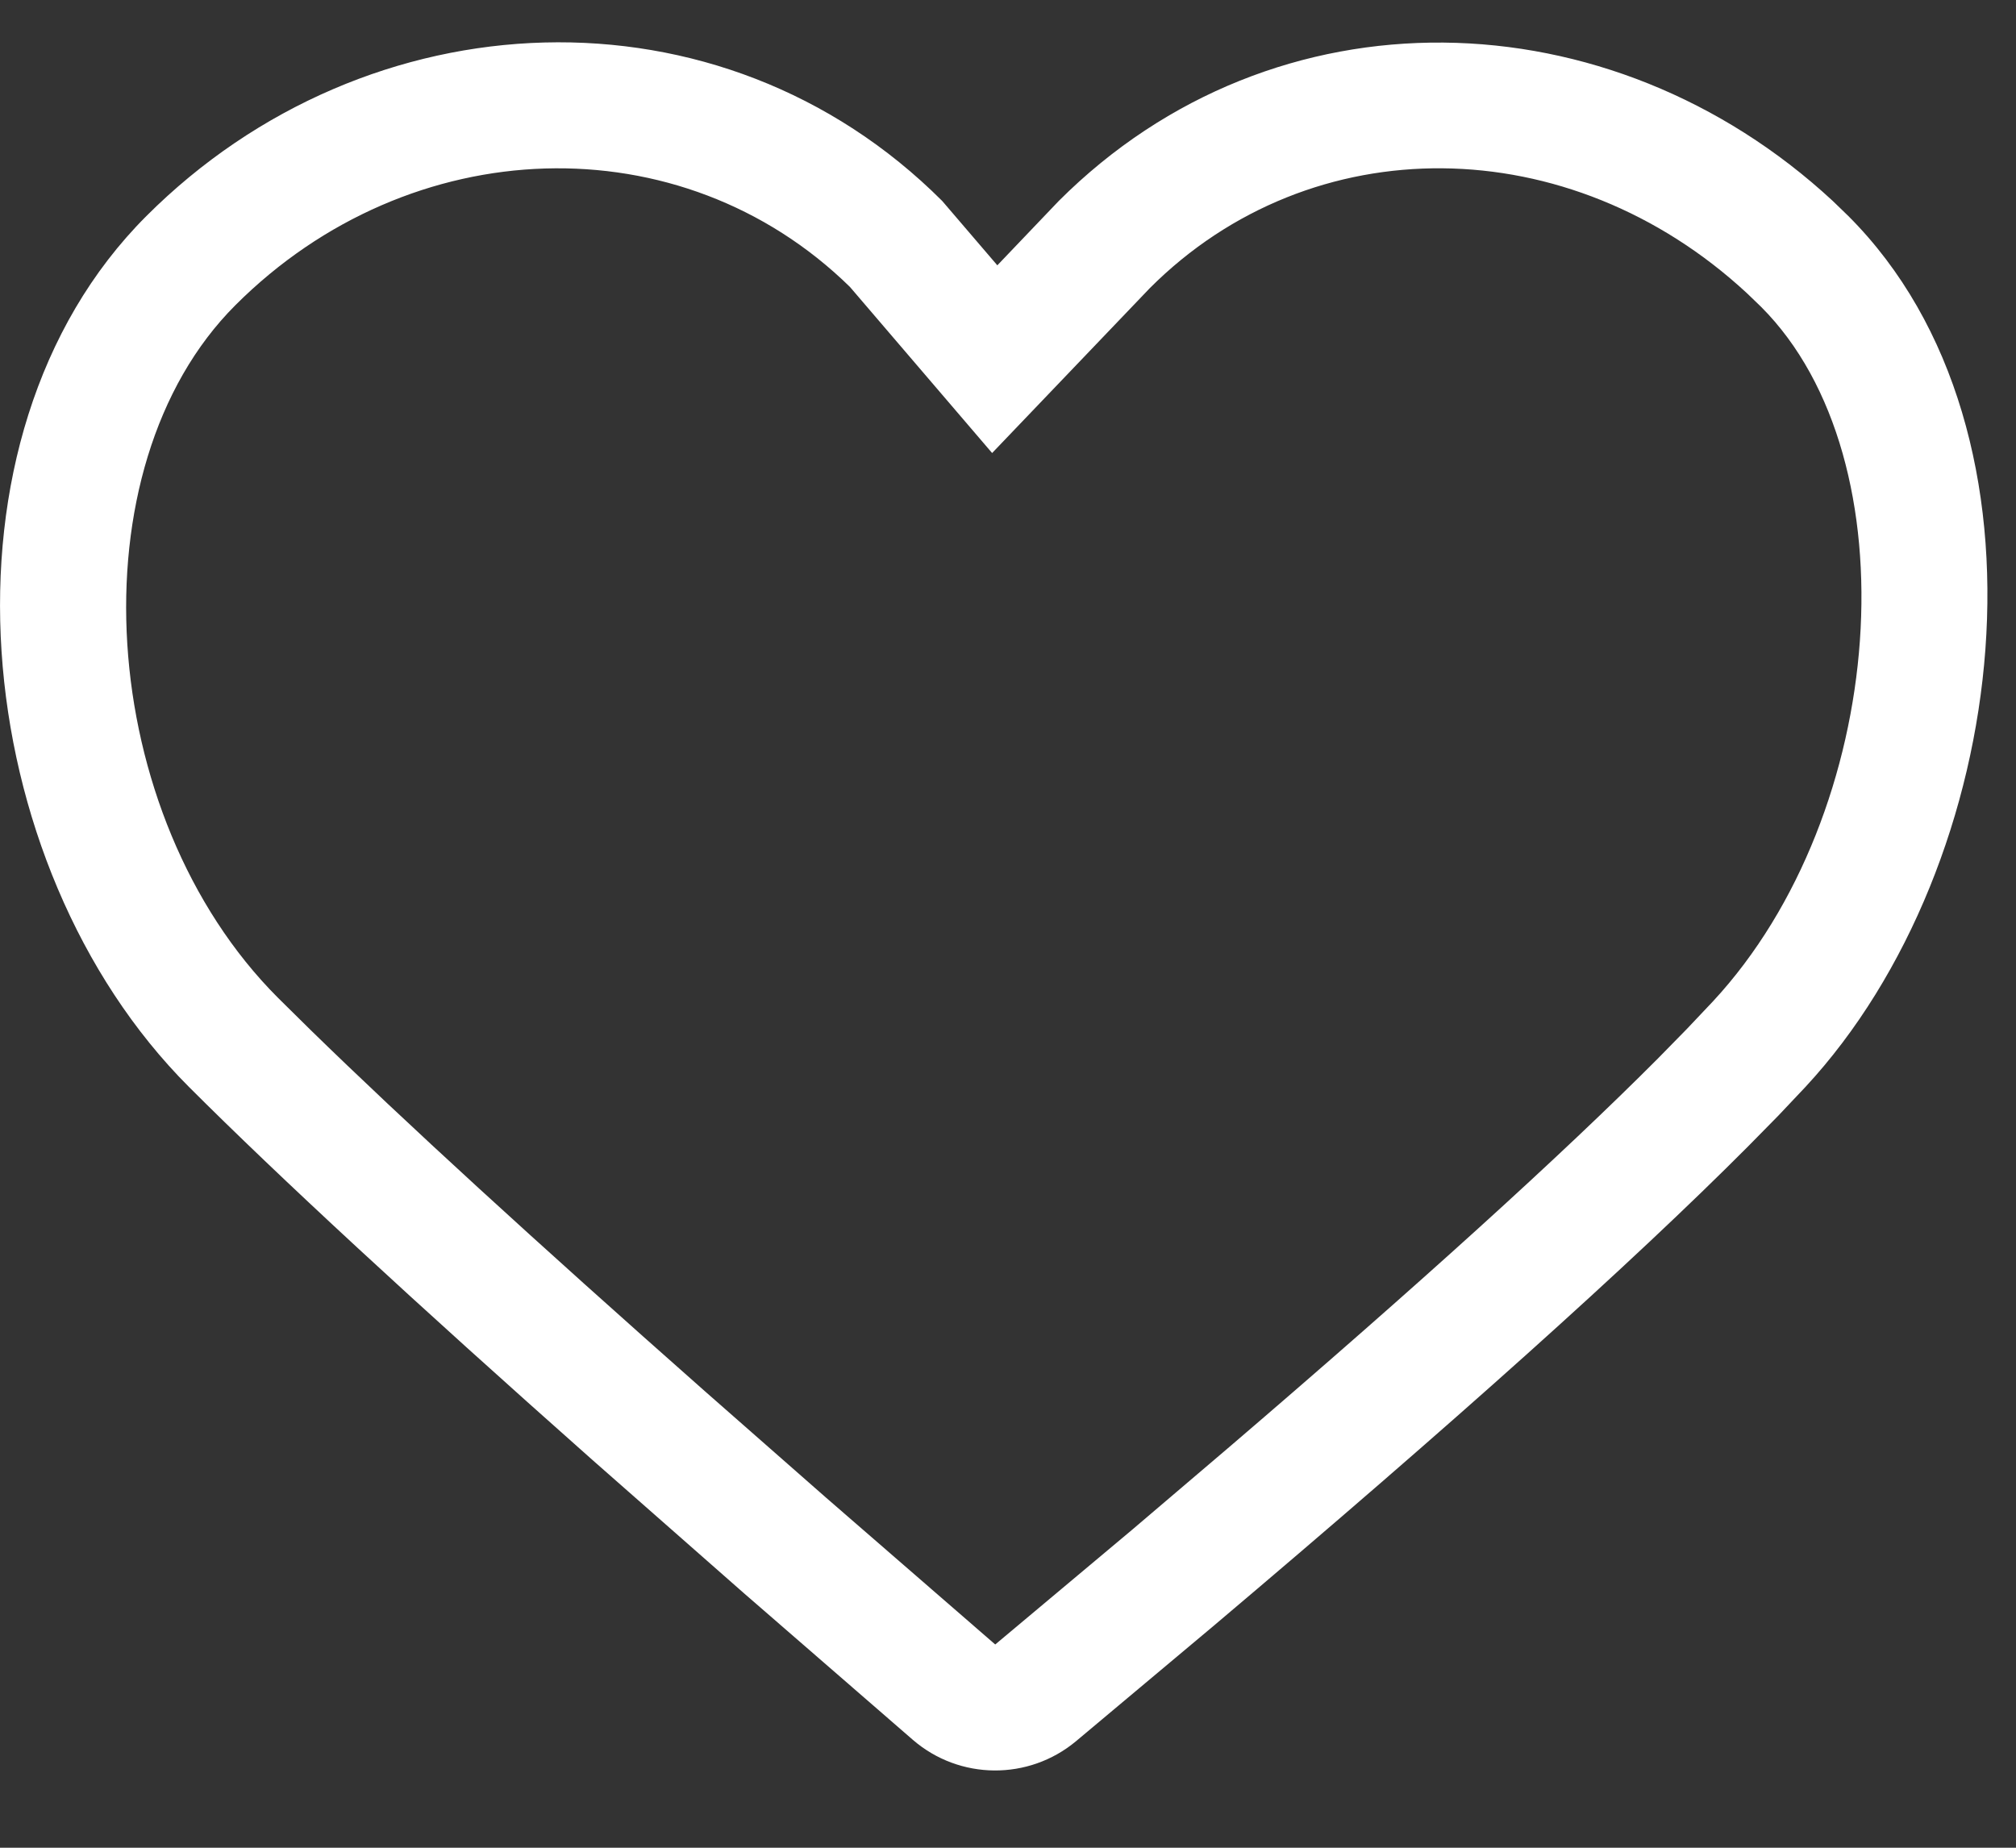 <svg width="24" height="22" viewBox="0 0 24 22" fill="none" xmlns="http://www.w3.org/2000/svg">
    <rect x="0" y="0" width="24" height="22" fill="#333333" stroke="none"/>
    <path fill-rule="evenodd" clip-rule="evenodd"
        d="M11.873 3.159L11.217 2.393C8.581 -0.243 4.378 -0.063 1.742 2.573C-0.894 5.209 -0.387 10.305 2.249 12.941C3.319 14.011 4.921 15.492 7.055 17.385L8.851 18.965L10.868 20.716C11.423 21.195 12.244 21.202 12.808 20.733L14.442 19.363C17.303 16.945 19.426 15.04 20.811 13.649L21.171 13.283L21.494 12.941C23.949 10.294 24.58 5.148 22.005 2.573L21.819 2.393C19.171 -0.062 15.179 -0.181 12.604 2.393L11.873 3.159ZM2.802 3.634C4.887 1.549 8.111 1.451 10.118 3.416L11.811 5.394L13.689 3.43C15.614 1.504 18.684 1.532 20.799 3.493L20.965 3.653C22.784 5.473 22.474 9.678 20.394 11.921L20.081 12.252L19.735 12.605C18.586 13.758 16.884 15.302 14.64 17.224L13.473 18.218L11.848 19.58L9.834 17.832L8.393 16.566C6.362 14.771 4.796 13.336 3.699 12.265L3.31 11.881C1.138 9.709 0.866 5.569 2.802 3.634Z"
        fill="#fff" />
</svg>